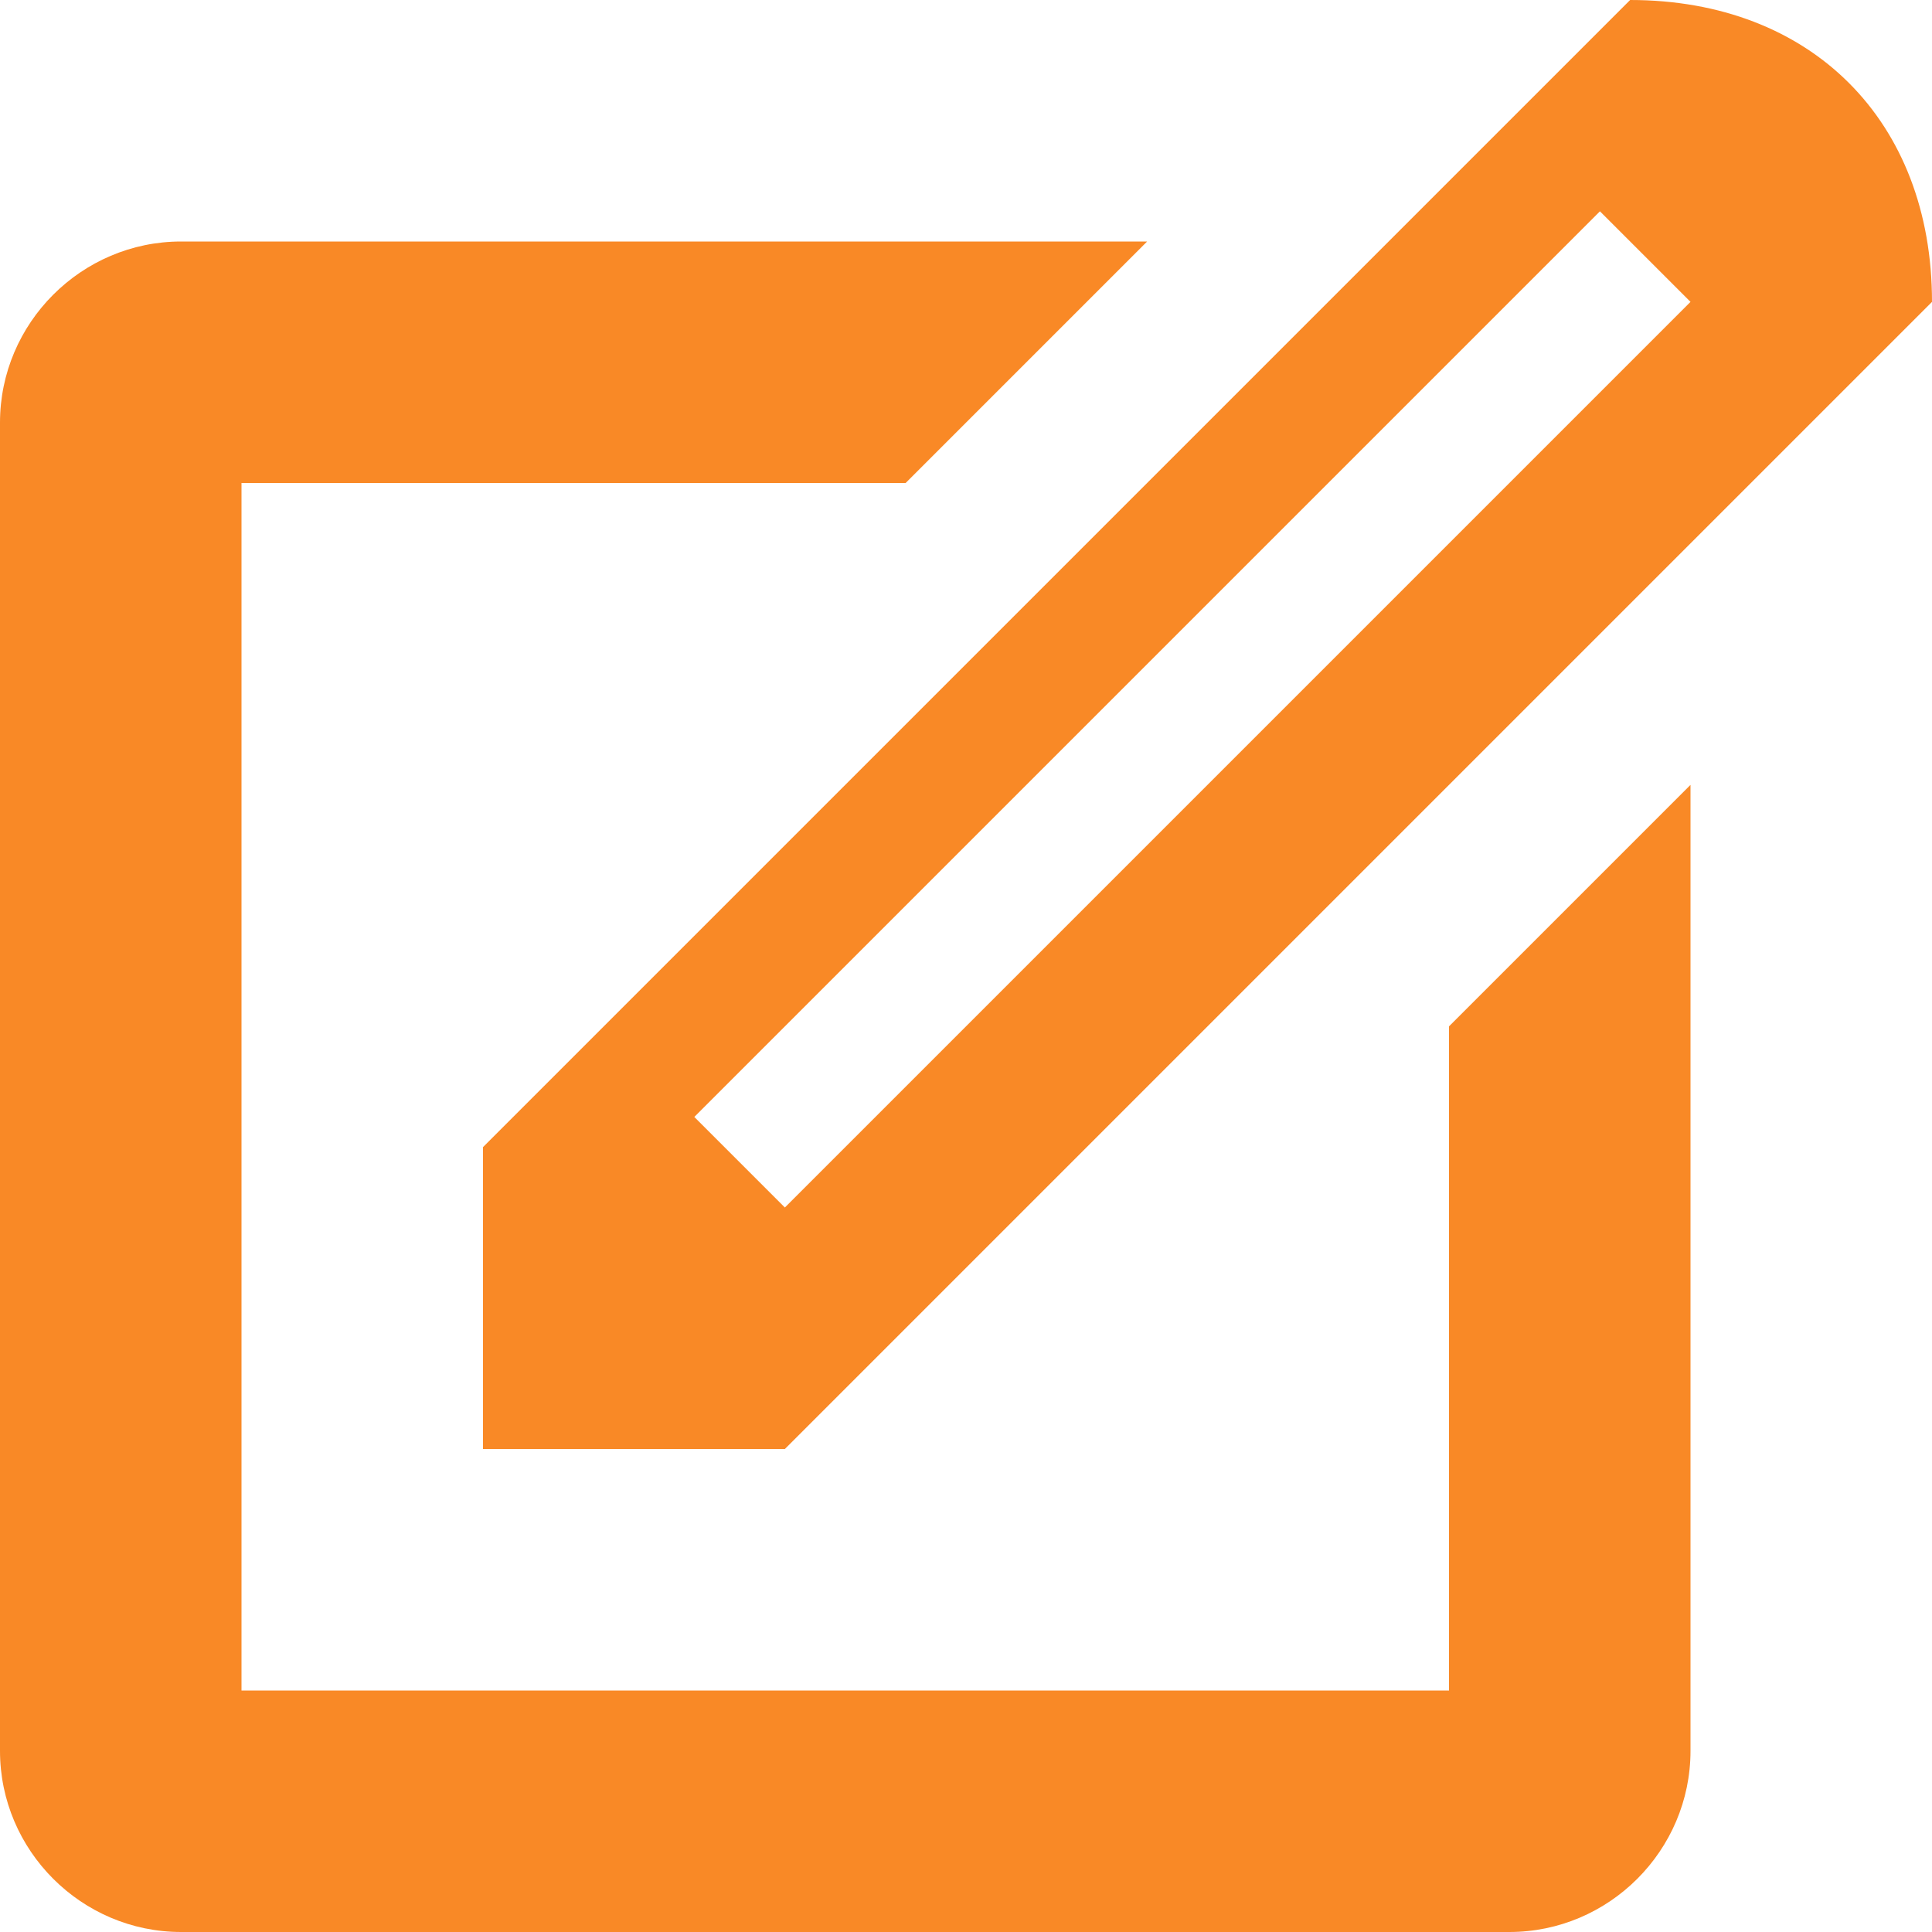 <?xml version="1.0" encoding="utf-8"?>
<!-- Generated by IcoMoon.io -->
<!DOCTYPE svg PUBLIC "-//W3C//DTD SVG 1.1//EN" "http://www.w3.org/Graphics/SVG/1.1/DTD/svg11.dtd">
<svg version="1.1" xmlns="http://www.w3.org/2000/svg" xmlns:xlink="http://www.w3.org/1999/xlink" width="16" height="16" viewBox="0 0 16 16">
<path fill="#f98926" d="M12 8.5v5.5h-10v-10h5.5l2-2h-8c-0.825 0-1.5 0.675-1.5 1.5v11c0 0.825 0.675 1.5 1.5 1.5h11c0.825 0 1.5-0.675 1.5-1.5v-8l-2 2z"></path>
<path fill="#f98926" d="M13.5 0l-9.5 9.5v2.5h2.5l9.5-9.5c0-1.5-1-2.5-2.5-2.5zM6.5 10l-0.75-0.75 7.5-7.5 0.75 0.75-7.5 7.5z"></path>
</svg>
